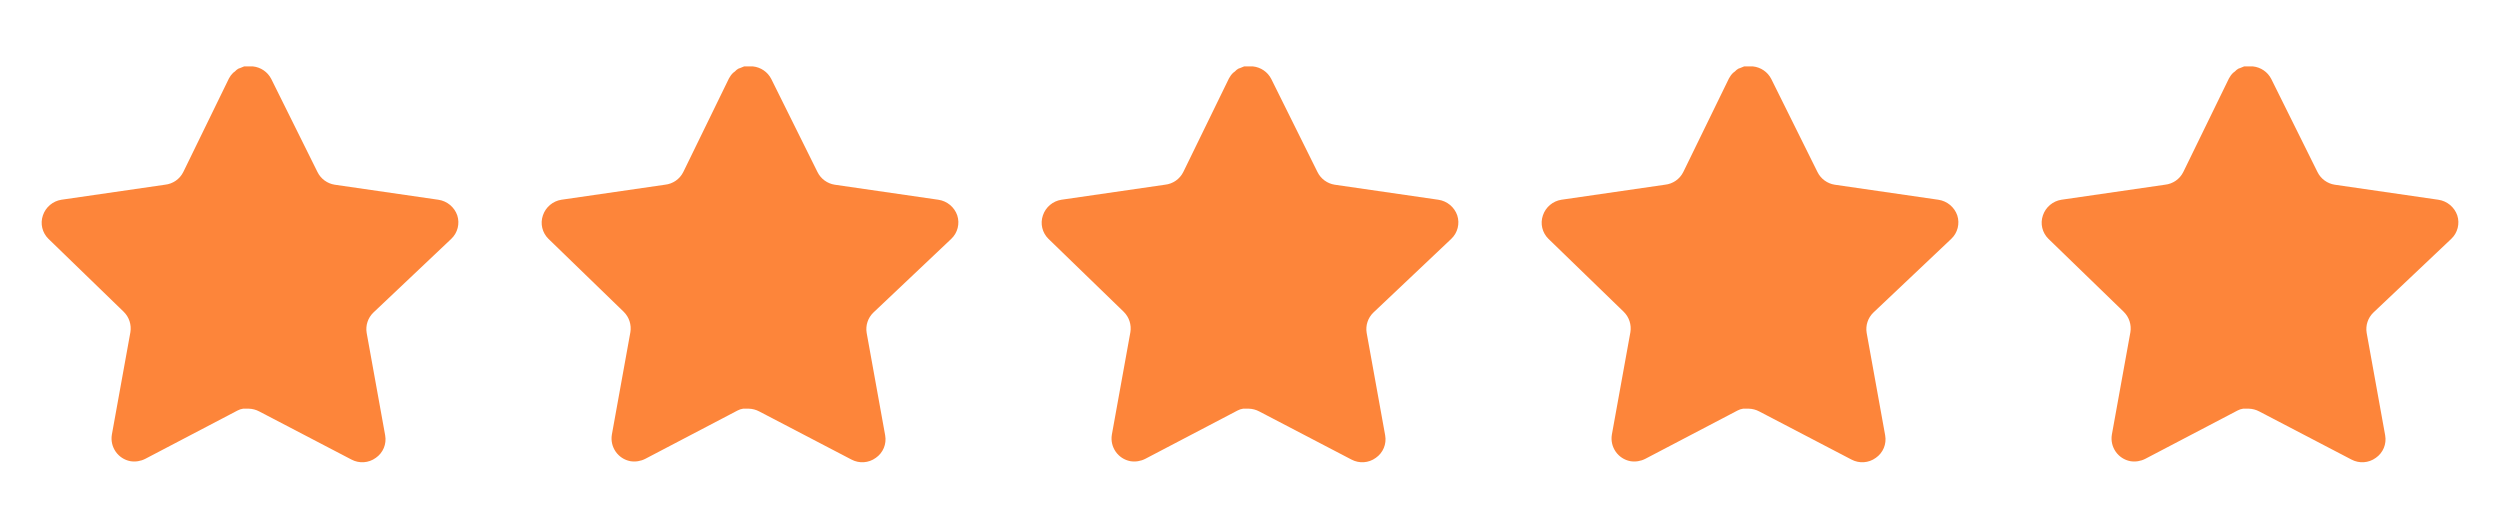 <svg width="160" height="33" viewBox="0 0 160 33" fill="none" xmlns="http://www.w3.org/2000/svg">
<path d="M23.891 20.009C23.546 20.344 23.387 20.828 23.466 21.303L24.651 27.863C24.751 28.419 24.517 28.982 24.051 29.303C23.595 29.636 22.988 29.676 22.491 29.41L16.586 26.329C16.381 26.22 16.152 26.162 15.919 26.155H15.558C15.432 26.174 15.31 26.213 15.198 26.275L9.291 29.369C8.999 29.516 8.669 29.568 8.345 29.516C7.555 29.367 7.029 28.615 7.158 27.822L8.345 21.262C8.423 20.783 8.265 20.296 7.919 19.956L3.105 15.29C2.702 14.899 2.562 14.312 2.746 13.783C2.925 13.255 3.381 12.87 3.931 12.783L10.558 11.822C11.062 11.77 11.505 11.463 11.731 11.009L14.651 5.023C14.72 4.89 14.81 4.767 14.918 4.663L15.038 4.57C15.101 4.5 15.172 4.443 15.252 4.396L15.398 4.343L15.624 4.25H16.186C16.687 4.302 17.128 4.602 17.359 5.05L20.318 11.009C20.531 11.445 20.946 11.748 21.424 11.822L28.051 12.783C28.611 12.863 29.079 13.249 29.265 13.783C29.439 14.318 29.288 14.904 28.878 15.29L23.891 20.009Z" fill="#FD853A"/>
<path d="M55.891 20.009C55.546 20.344 55.387 20.828 55.466 21.303L56.651 27.863C56.751 28.419 56.517 28.982 56.051 29.303C55.595 29.636 54.989 29.676 54.491 29.41L48.586 26.329C48.38 26.22 48.153 26.162 47.919 26.155H47.558C47.432 26.174 47.31 26.213 47.198 26.275L41.291 29.369C40.999 29.516 40.669 29.568 40.344 29.516C39.555 29.367 39.029 28.615 39.158 27.822L40.344 21.262C40.423 20.783 40.264 20.296 39.919 19.956L35.105 15.29C34.702 14.899 34.562 14.312 34.746 13.783C34.925 13.255 35.38 12.87 35.931 12.783L42.558 11.822C43.062 11.77 43.505 11.463 43.731 11.009L46.651 5.023C46.721 4.89 46.81 4.767 46.918 4.663L47.038 4.57C47.1 4.5 47.172 4.443 47.252 4.396L47.398 4.343L47.624 4.25H48.186C48.687 4.302 49.129 4.602 49.359 5.05L52.318 11.009C52.531 11.445 52.946 11.748 53.425 11.822L60.051 12.783C60.611 12.863 61.079 13.249 61.264 13.783C61.439 14.318 61.288 14.904 60.878 15.29L55.891 20.009Z" fill="#FD853A"/>
<path d="M87.891 20.009C87.546 20.344 87.387 20.828 87.466 21.303L88.651 27.863C88.751 28.419 88.516 28.982 88.051 29.303C87.595 29.636 86.989 29.676 86.491 29.41L80.586 26.329C80.38 26.22 80.153 26.162 79.919 26.155H79.558C79.433 26.174 79.31 26.213 79.198 26.275L73.291 29.369C72.999 29.516 72.668 29.568 72.344 29.516C71.555 29.367 71.028 28.615 71.158 27.822L72.344 21.262C72.423 20.783 72.264 20.296 71.919 19.956L67.105 15.29C66.702 14.899 66.562 14.312 66.746 13.783C66.924 13.255 67.38 12.87 67.931 12.783L74.558 11.822C75.062 11.77 75.504 11.463 75.731 11.009L78.651 5.023C78.721 4.89 78.81 4.767 78.918 4.663L79.038 4.57C79.1 4.5 79.172 4.443 79.252 4.396L79.398 4.343L79.624 4.25H80.186C80.687 4.302 81.129 4.602 81.359 5.05L84.318 11.009C84.531 11.445 84.946 11.748 85.424 11.822L92.051 12.783C92.611 12.863 93.079 13.249 93.264 13.783C93.439 14.318 93.288 14.904 92.878 15.29L87.891 20.009Z" fill="#FD853A"/>
<path d="M119.891 20.009C119.546 20.344 119.387 20.828 119.466 21.303L120.651 27.863C120.751 28.419 120.517 28.982 120.051 29.303C119.595 29.636 118.989 29.676 118.491 29.41L112.586 26.329C112.381 26.22 112.153 26.162 111.919 26.155H111.558C111.433 26.174 111.31 26.213 111.198 26.275L105.291 29.369C104.999 29.516 104.669 29.568 104.345 29.516C103.555 29.367 103.029 28.615 103.158 27.822L104.345 21.262C104.423 20.783 104.265 20.296 103.919 19.956L99.105 15.29C98.702 14.899 98.562 14.312 98.746 13.783C98.924 13.255 99.38 12.87 99.931 12.783L106.558 11.822C107.062 11.77 107.505 11.463 107.731 11.009L110.651 5.023C110.721 4.89 110.81 4.767 110.918 4.663L111.038 4.57C111.101 4.5 111.173 4.443 111.253 4.396L111.398 4.343L111.625 4.25H112.186C112.687 4.302 113.129 4.602 113.359 5.05L116.318 11.009C116.531 11.445 116.946 11.748 117.425 11.822L124.051 12.783C124.611 12.863 125.079 13.249 125.265 13.783C125.439 14.318 125.289 14.904 124.878 15.29L119.891 20.009Z" fill="#FD853A"/>
<path d="M151.891 20.009C151.546 20.344 151.387 20.828 151.466 21.303L152.651 27.863C152.751 28.419 152.517 28.982 152.051 29.303C151.595 29.636 150.989 29.676 150.491 29.41L144.586 26.329C144.381 26.22 144.153 26.162 143.919 26.155H143.558C143.433 26.174 143.31 26.213 143.198 26.275L137.291 29.369C136.999 29.516 136.669 29.568 136.345 29.516C135.555 29.367 135.029 28.615 135.158 27.822L136.345 21.262C136.423 20.783 136.265 20.296 135.919 19.956L131.105 15.29C130.702 14.899 130.562 14.312 130.746 13.783C130.925 13.255 131.381 12.87 131.931 12.783L138.558 11.822C139.062 11.77 139.505 11.463 139.731 11.009L142.651 5.023C142.721 4.89 142.81 4.767 142.918 4.663L143.038 4.57C143.101 4.5 143.173 4.443 143.253 4.396L143.398 4.343L143.625 4.25H144.186C144.687 4.302 145.129 4.602 145.359 5.05L148.318 11.009C148.531 11.445 148.946 11.748 149.425 11.822L156.051 12.783C156.611 12.863 157.079 13.249 157.265 13.783C157.439 14.318 157.289 14.904 156.878 15.29L151.891 20.009Z" fill="#FD853A"/>
</svg>
